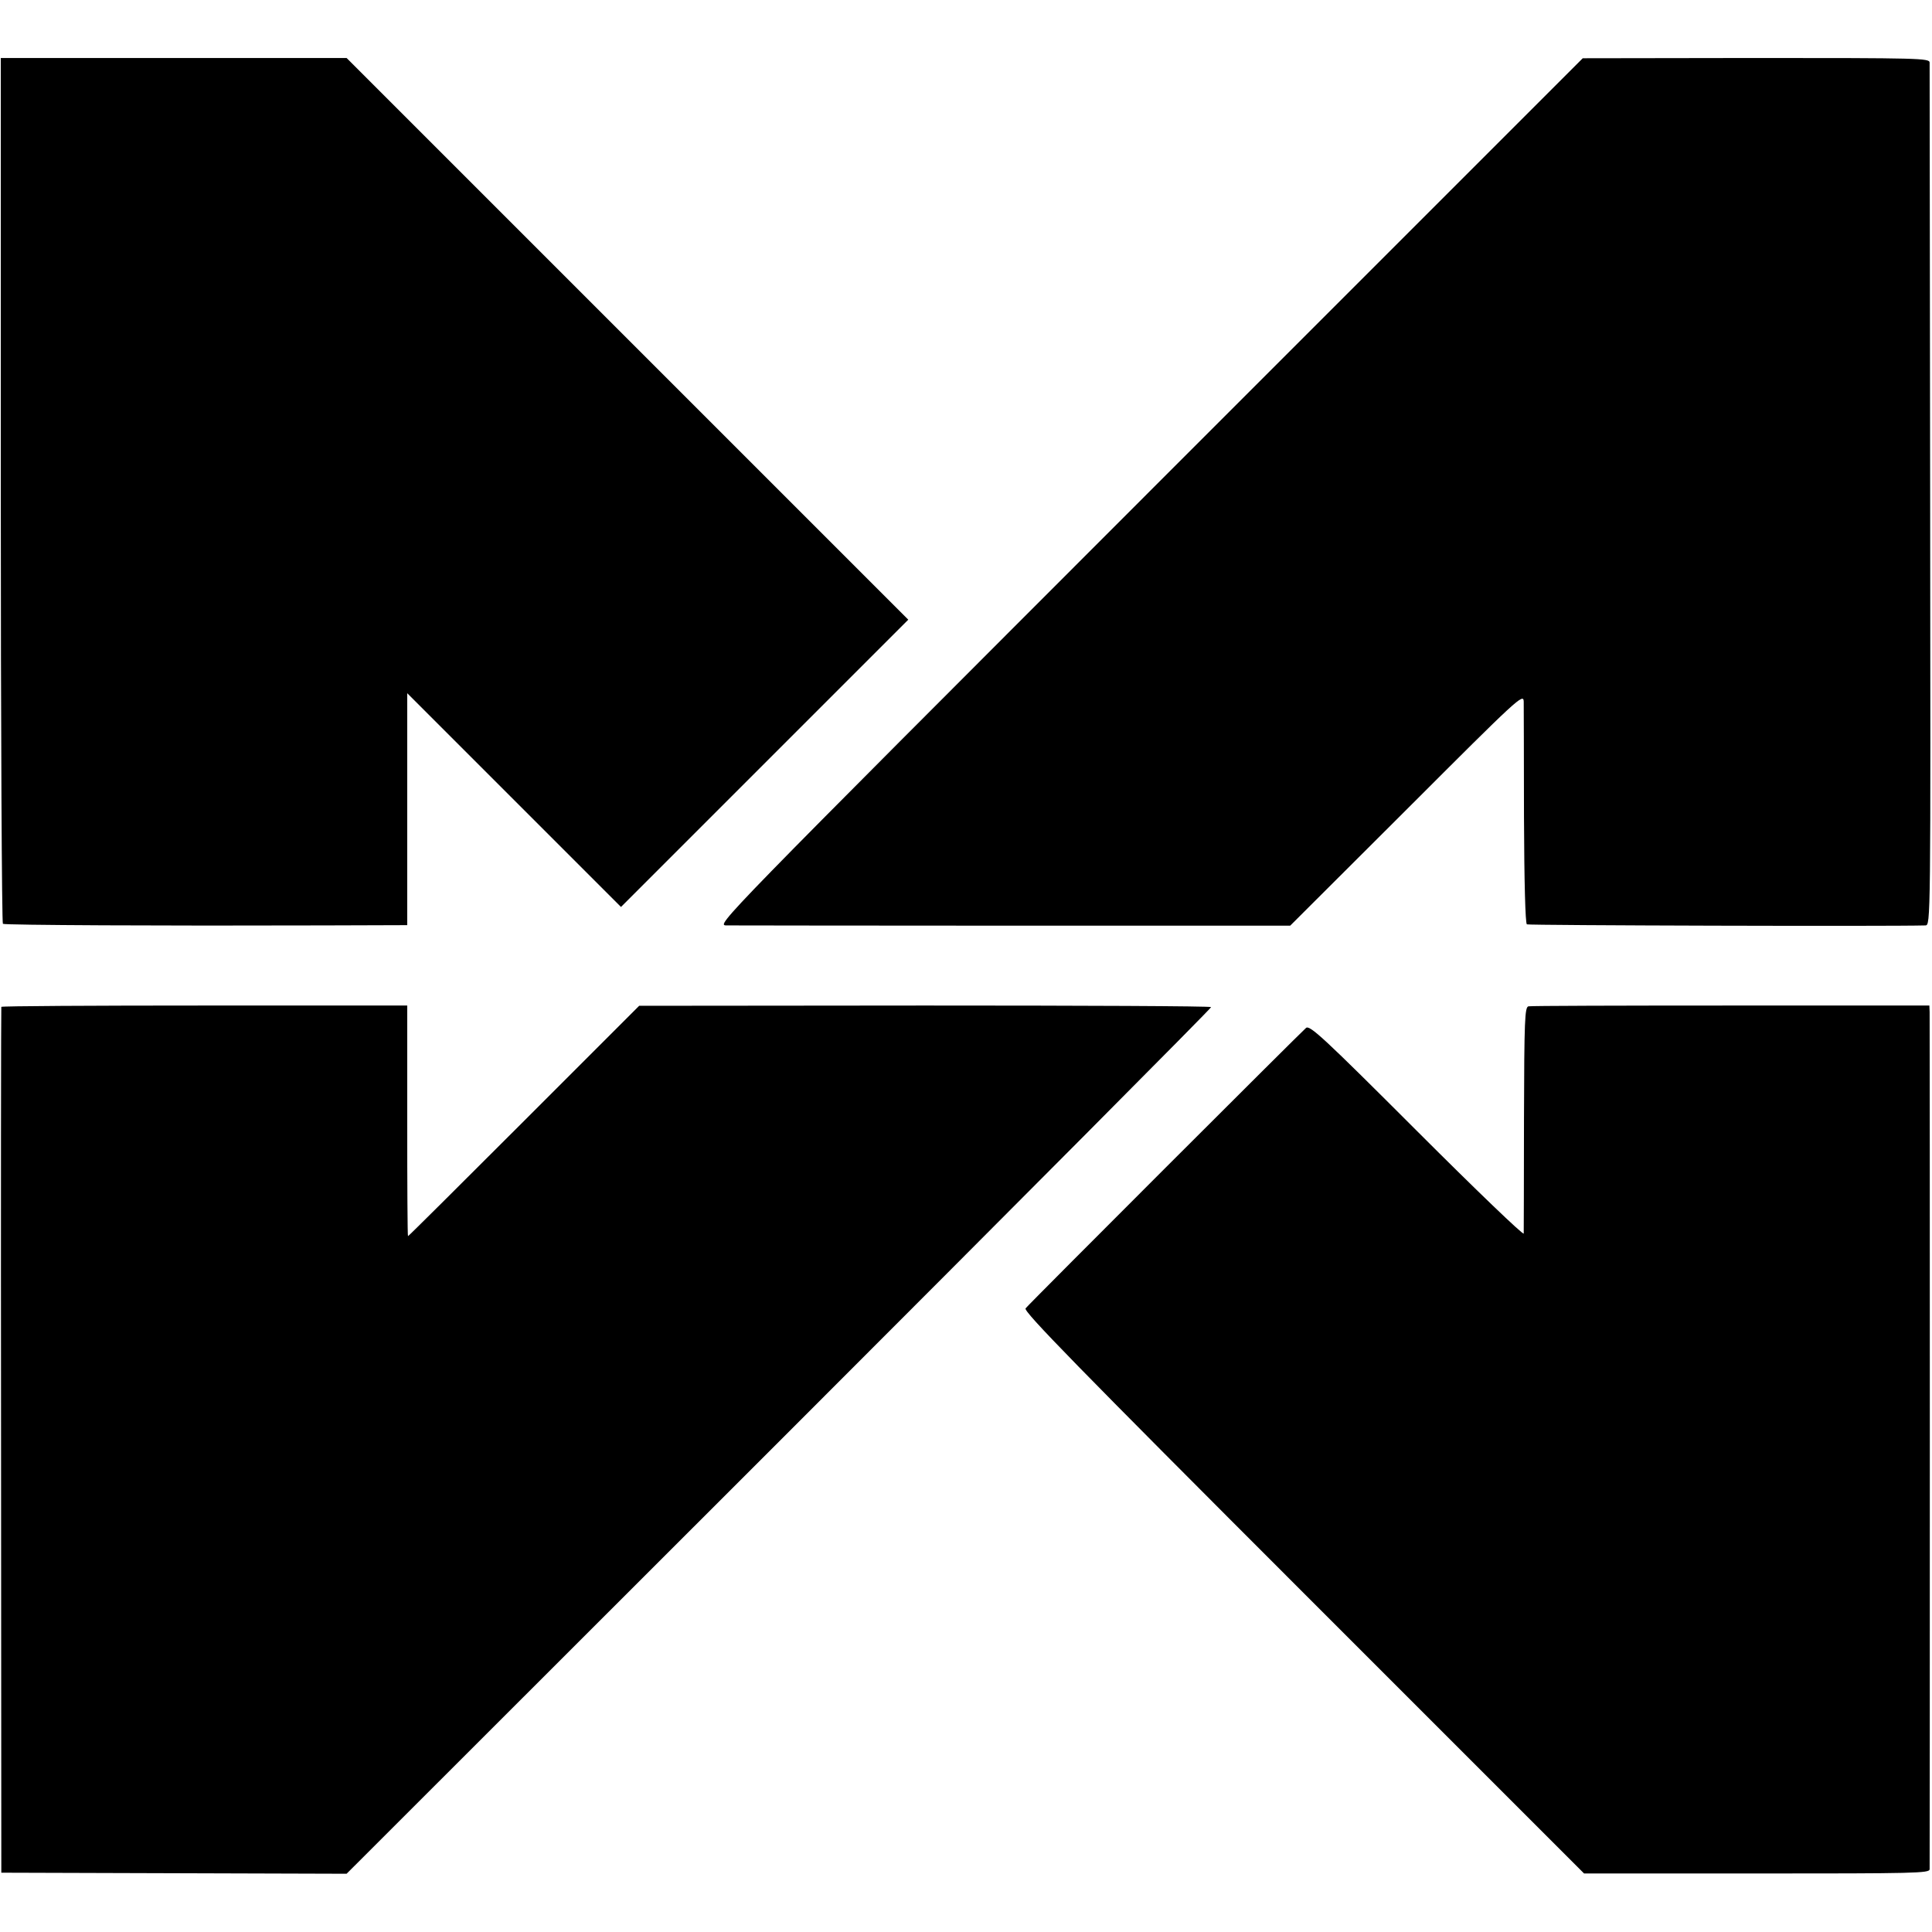 <?xml version="1.0" standalone="no"?>
<!DOCTYPE svg PUBLIC "-//W3C//DTD SVG 20010904//EN"
 "http://www.w3.org/TR/2001/REC-SVG-20010904/DTD/svg10.dtd">
<svg version="1.0" xmlns="http://www.w3.org/2000/svg"
 width="733pt" height="733pt" viewBox="0 0 733 733"
 preserveAspectRatio="xMidYMid meet">
<g transform="translate(0,733) scale(0.1,-0.1)"
fill="#000000" stroke="none">
<path d="M3 5470 c0 -903 4 -1643 8 -1645 7 -5 603 -8 1219 -6 l315 1 0 440 0
440 406 -406 405 -405 545 545 545 545 -1065 1065 -1066 1066 -656 0 -656 0 0
-1640z"/>
<path d="M4361 5465 c-1644 -1645 -1644 -1645 -1605 -1646 22 0 512 -1 1089
-1 l1050 0 443 442 c424 424 442 441 443 408 0 -18 1 -214 1 -436 1 -248 5
-405 11 -409 7 -4 1376 -8 1512 -4 20 1 20 7 18 1628 -1 896 -2 1636 -2 1646
-1 16 -39 17 -658 17 l-658 -1 -1644 -1644z"/>
<path d="M5 3510 c-1 -3 -2 -743 -1 -1645 l1 -1640 655 -2 655 -2 1642 1641
c903 903 1640 1644 1638 1647 -2 4 -491 6 -1087 6 l-1083 -1 -437 -437 c-240
-240 -438 -437 -440 -437 -2 0 -3 197 -3 437 l0 438 -768 0 c-423 0 -770 -2
-772 -5z"/>
<path d="M5799 3512 c-14 -3 -16 -52 -17 -425 0 -232 -1 -429 -1 -437 -1 -8
-183 167 -405 389 -354 354 -407 403 -421 391 -19 -16 -1048 -1044 -1064
-1064 -9 -11 195 -220 1054 -1079 l1065 -1065 655 0 c603 0 655 1 656 16 1 22
1 3219 0 3252 l-1 25 -753 0 c-414 0 -760 -1 -768 -3z"/>
</g>
</svg>
